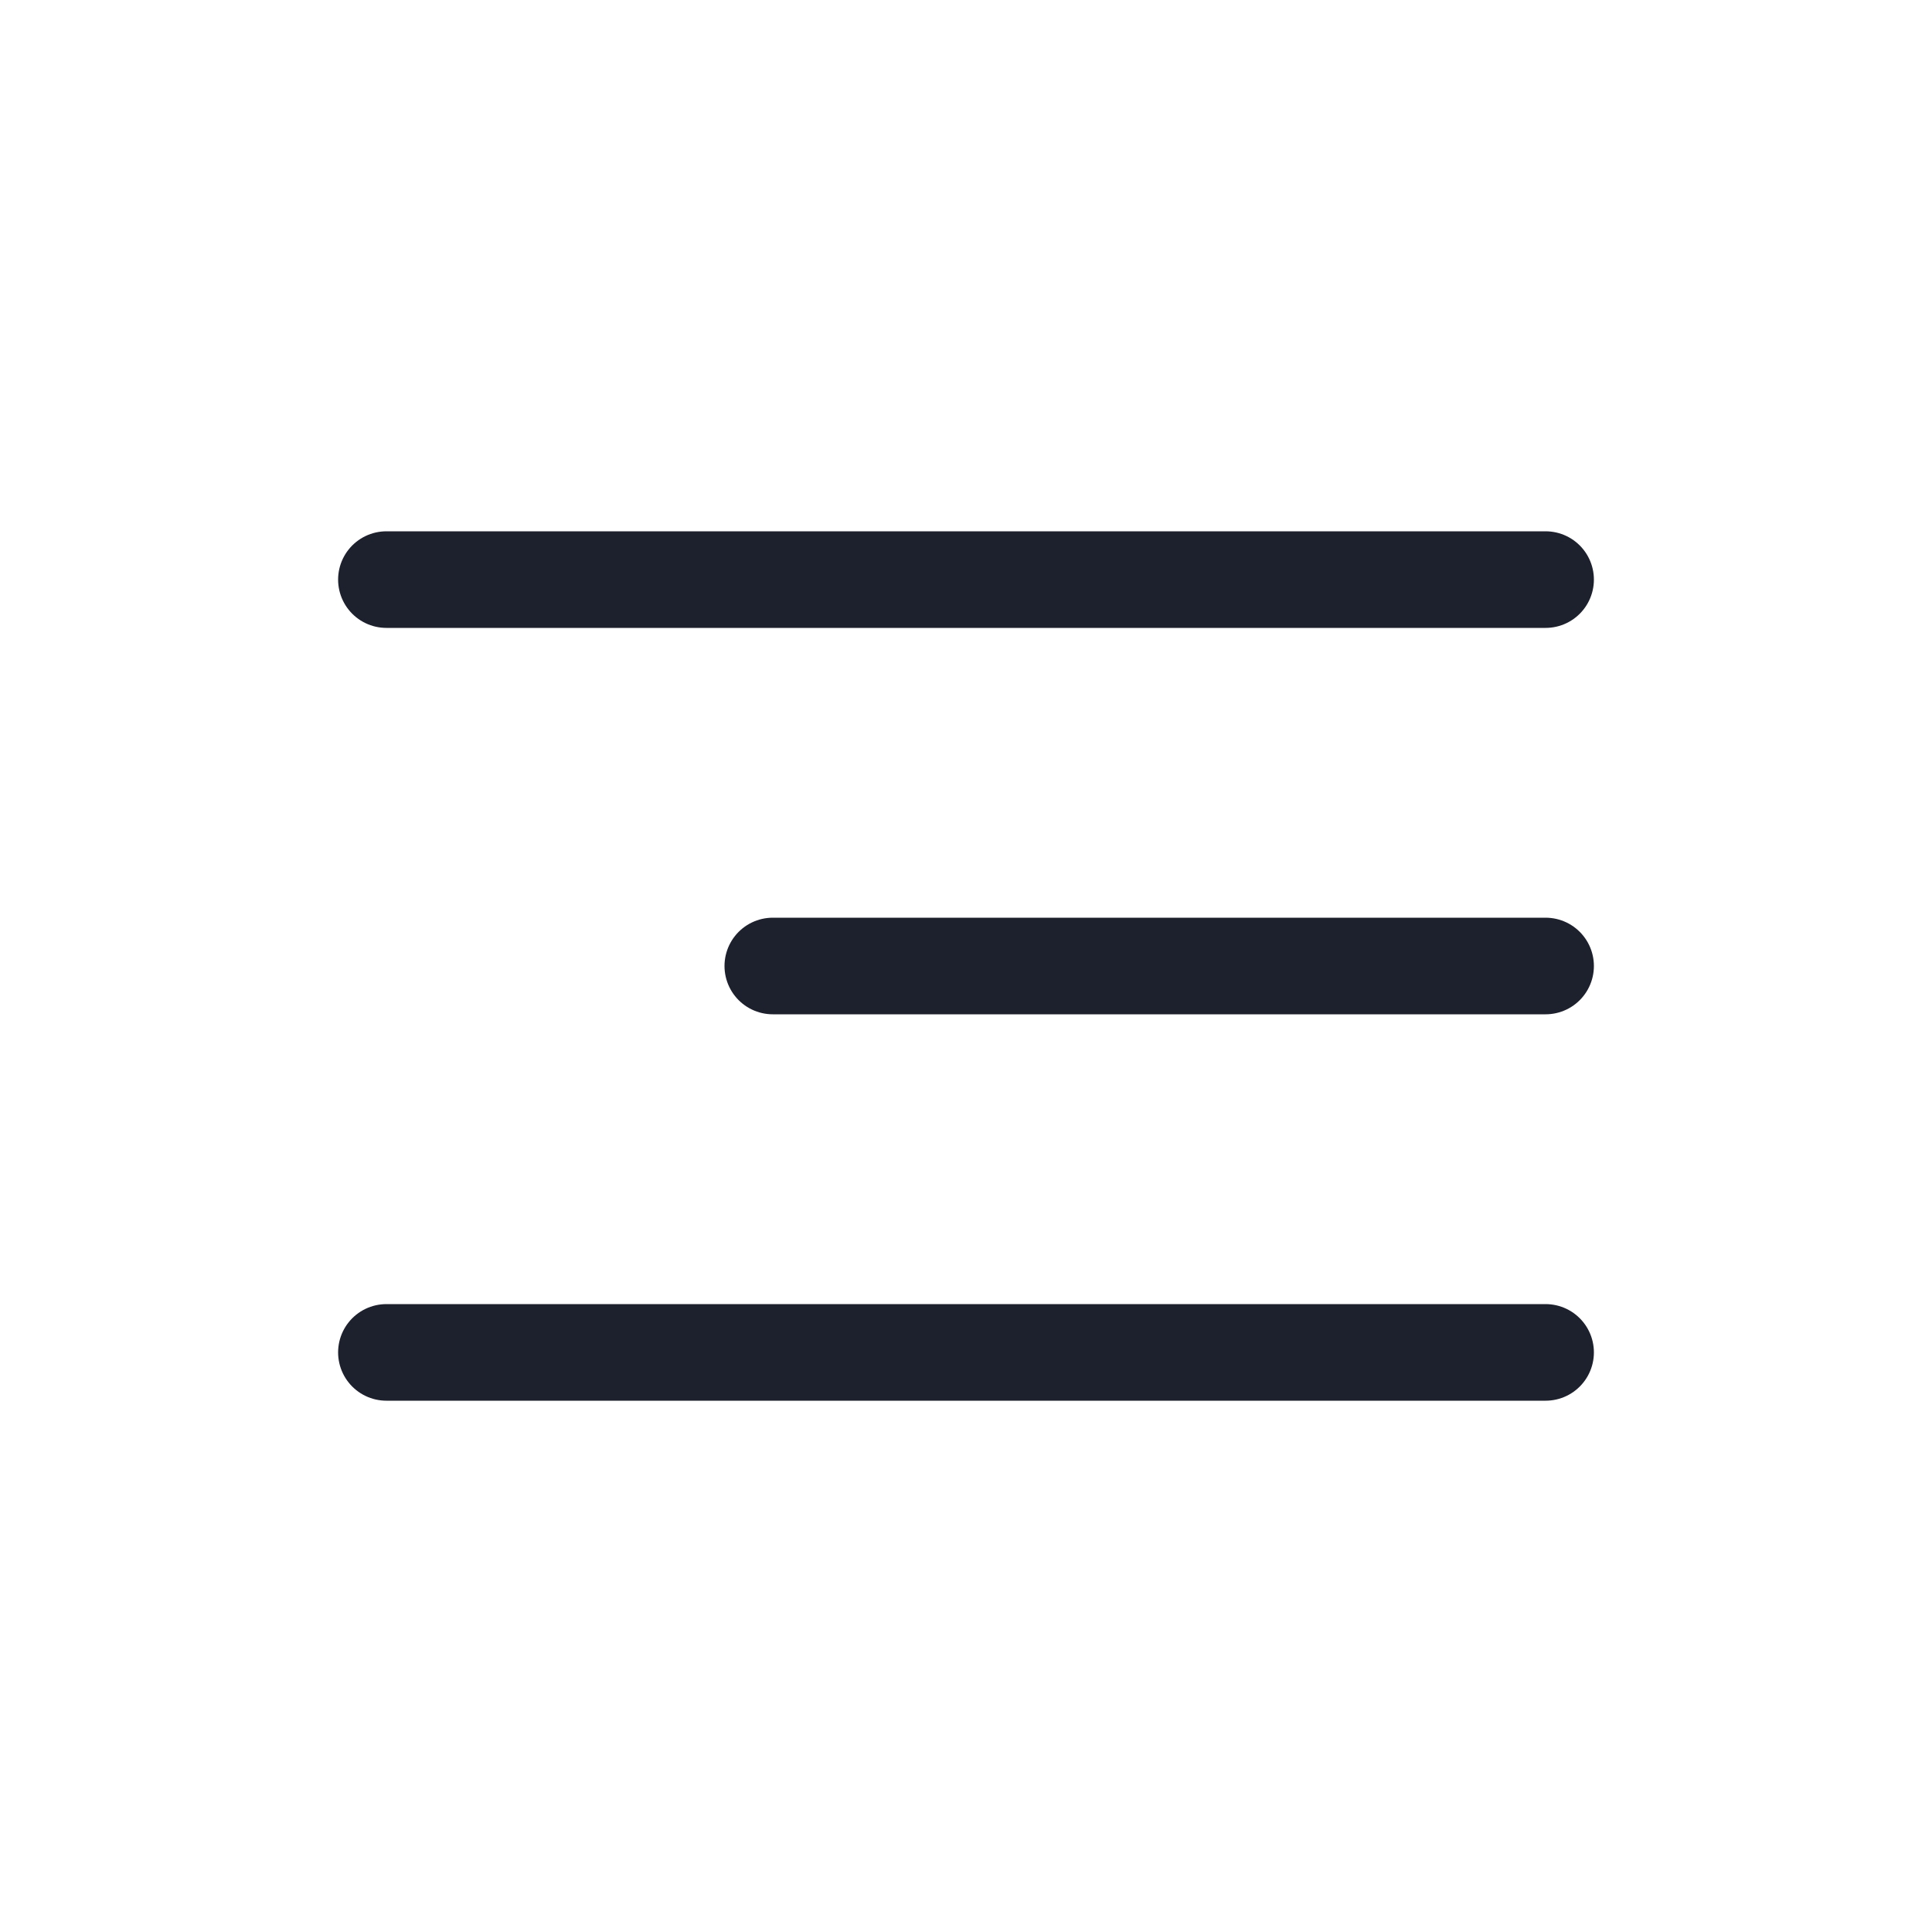 <svg width="40" height="40" viewBox="0 0 40 40" fill="none" xmlns="http://www.w3.org/2000/svg">
<path d="M8 12H32" stroke="#1D212D" stroke-width="2" stroke-linecap="round"/>
<path d="M16 20L32 20" stroke="#1D212D" stroke-width="2" stroke-linecap="round"/>
<path d="M8 28H32" stroke="#1D212D" stroke-width="2" stroke-linecap="round"/>
</svg>

